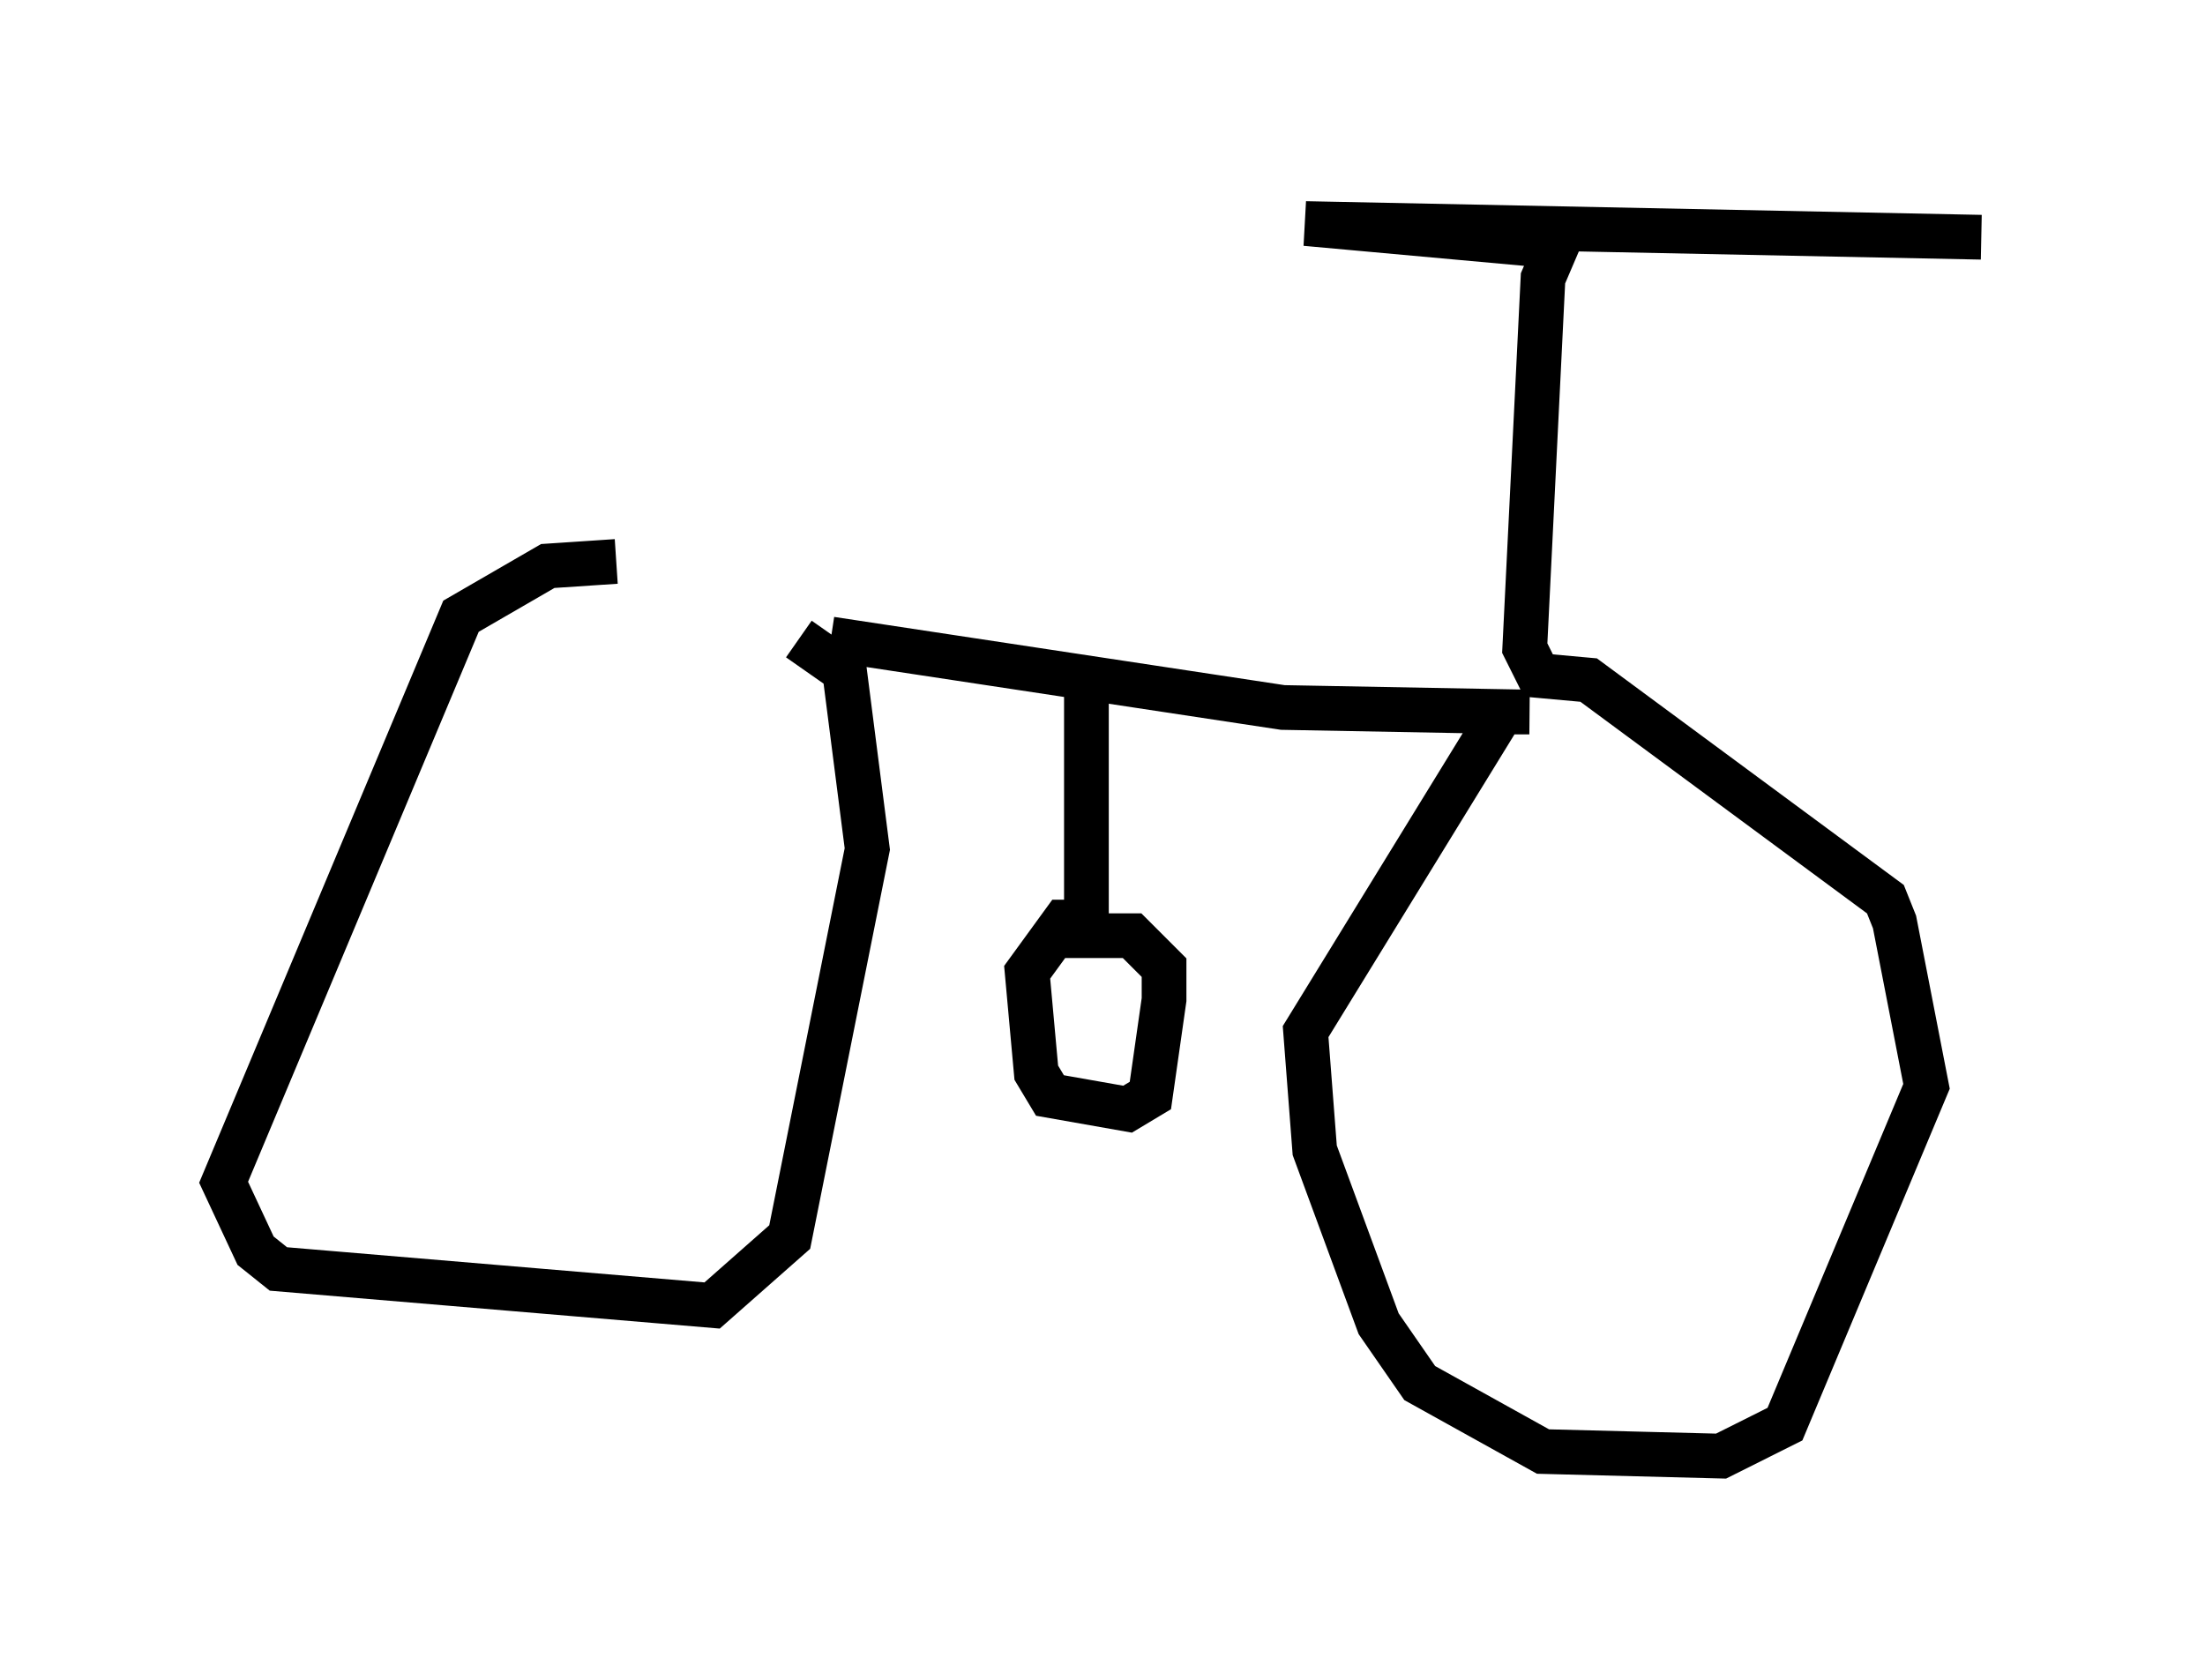 <?xml version="1.0" encoding="utf-8" ?>
<svg baseProfile="full" height="37.563" version="1.1" width="49.303" xmlns="http://www.w3.org/2000/svg" xmlns:ev="http://www.w3.org/2001/xml-events" xmlns:xlink="http://www.w3.org/1999/xlink"><defs /><rect fill="white" height="37.563" width="49.303" x="0" y="0" /><path d="M18.781, 14.188 m-5.002, -1.633 l-1.531, 0.102 -1.94, 1.123 l-5.308, 12.658 0.715, 1.531 l0.51, 0.408 9.698, 0.817 l1.735, -1.531 1.735, -8.677 l-0.51, -3.981 -1.021, -0.715 m0.715, 0.0 l10.106, 1.531 5.513, 0.102 l-0.613, 0.0 -4.39, 7.146 l0.204, 2.654 1.429, 3.879 l0.919, 1.327 2.756, 1.531 l3.981, 0.102 1.429, -0.715 l3.165, -7.554 -0.715, -3.675 l-0.204, -0.51 -6.635, -4.9 l-1.123, -0.102 -0.306, -0.613 l0.408, -8.269 0.306, -0.715 l-5.615, -0.51 15.109, 0.306 m-20.009, 10.106 l0.0, 5.513 1.021, 0.0 l0.715, 0.715 0.0, 0.715 l-0.306, 2.144 -0.51, 0.306 l-1.735, -0.306 -0.306, -0.51 l-0.204, -2.246 0.817, -1.123 l0.408, 0.0 " fill="none" stroke="black" stroke-width="1" /></svg>